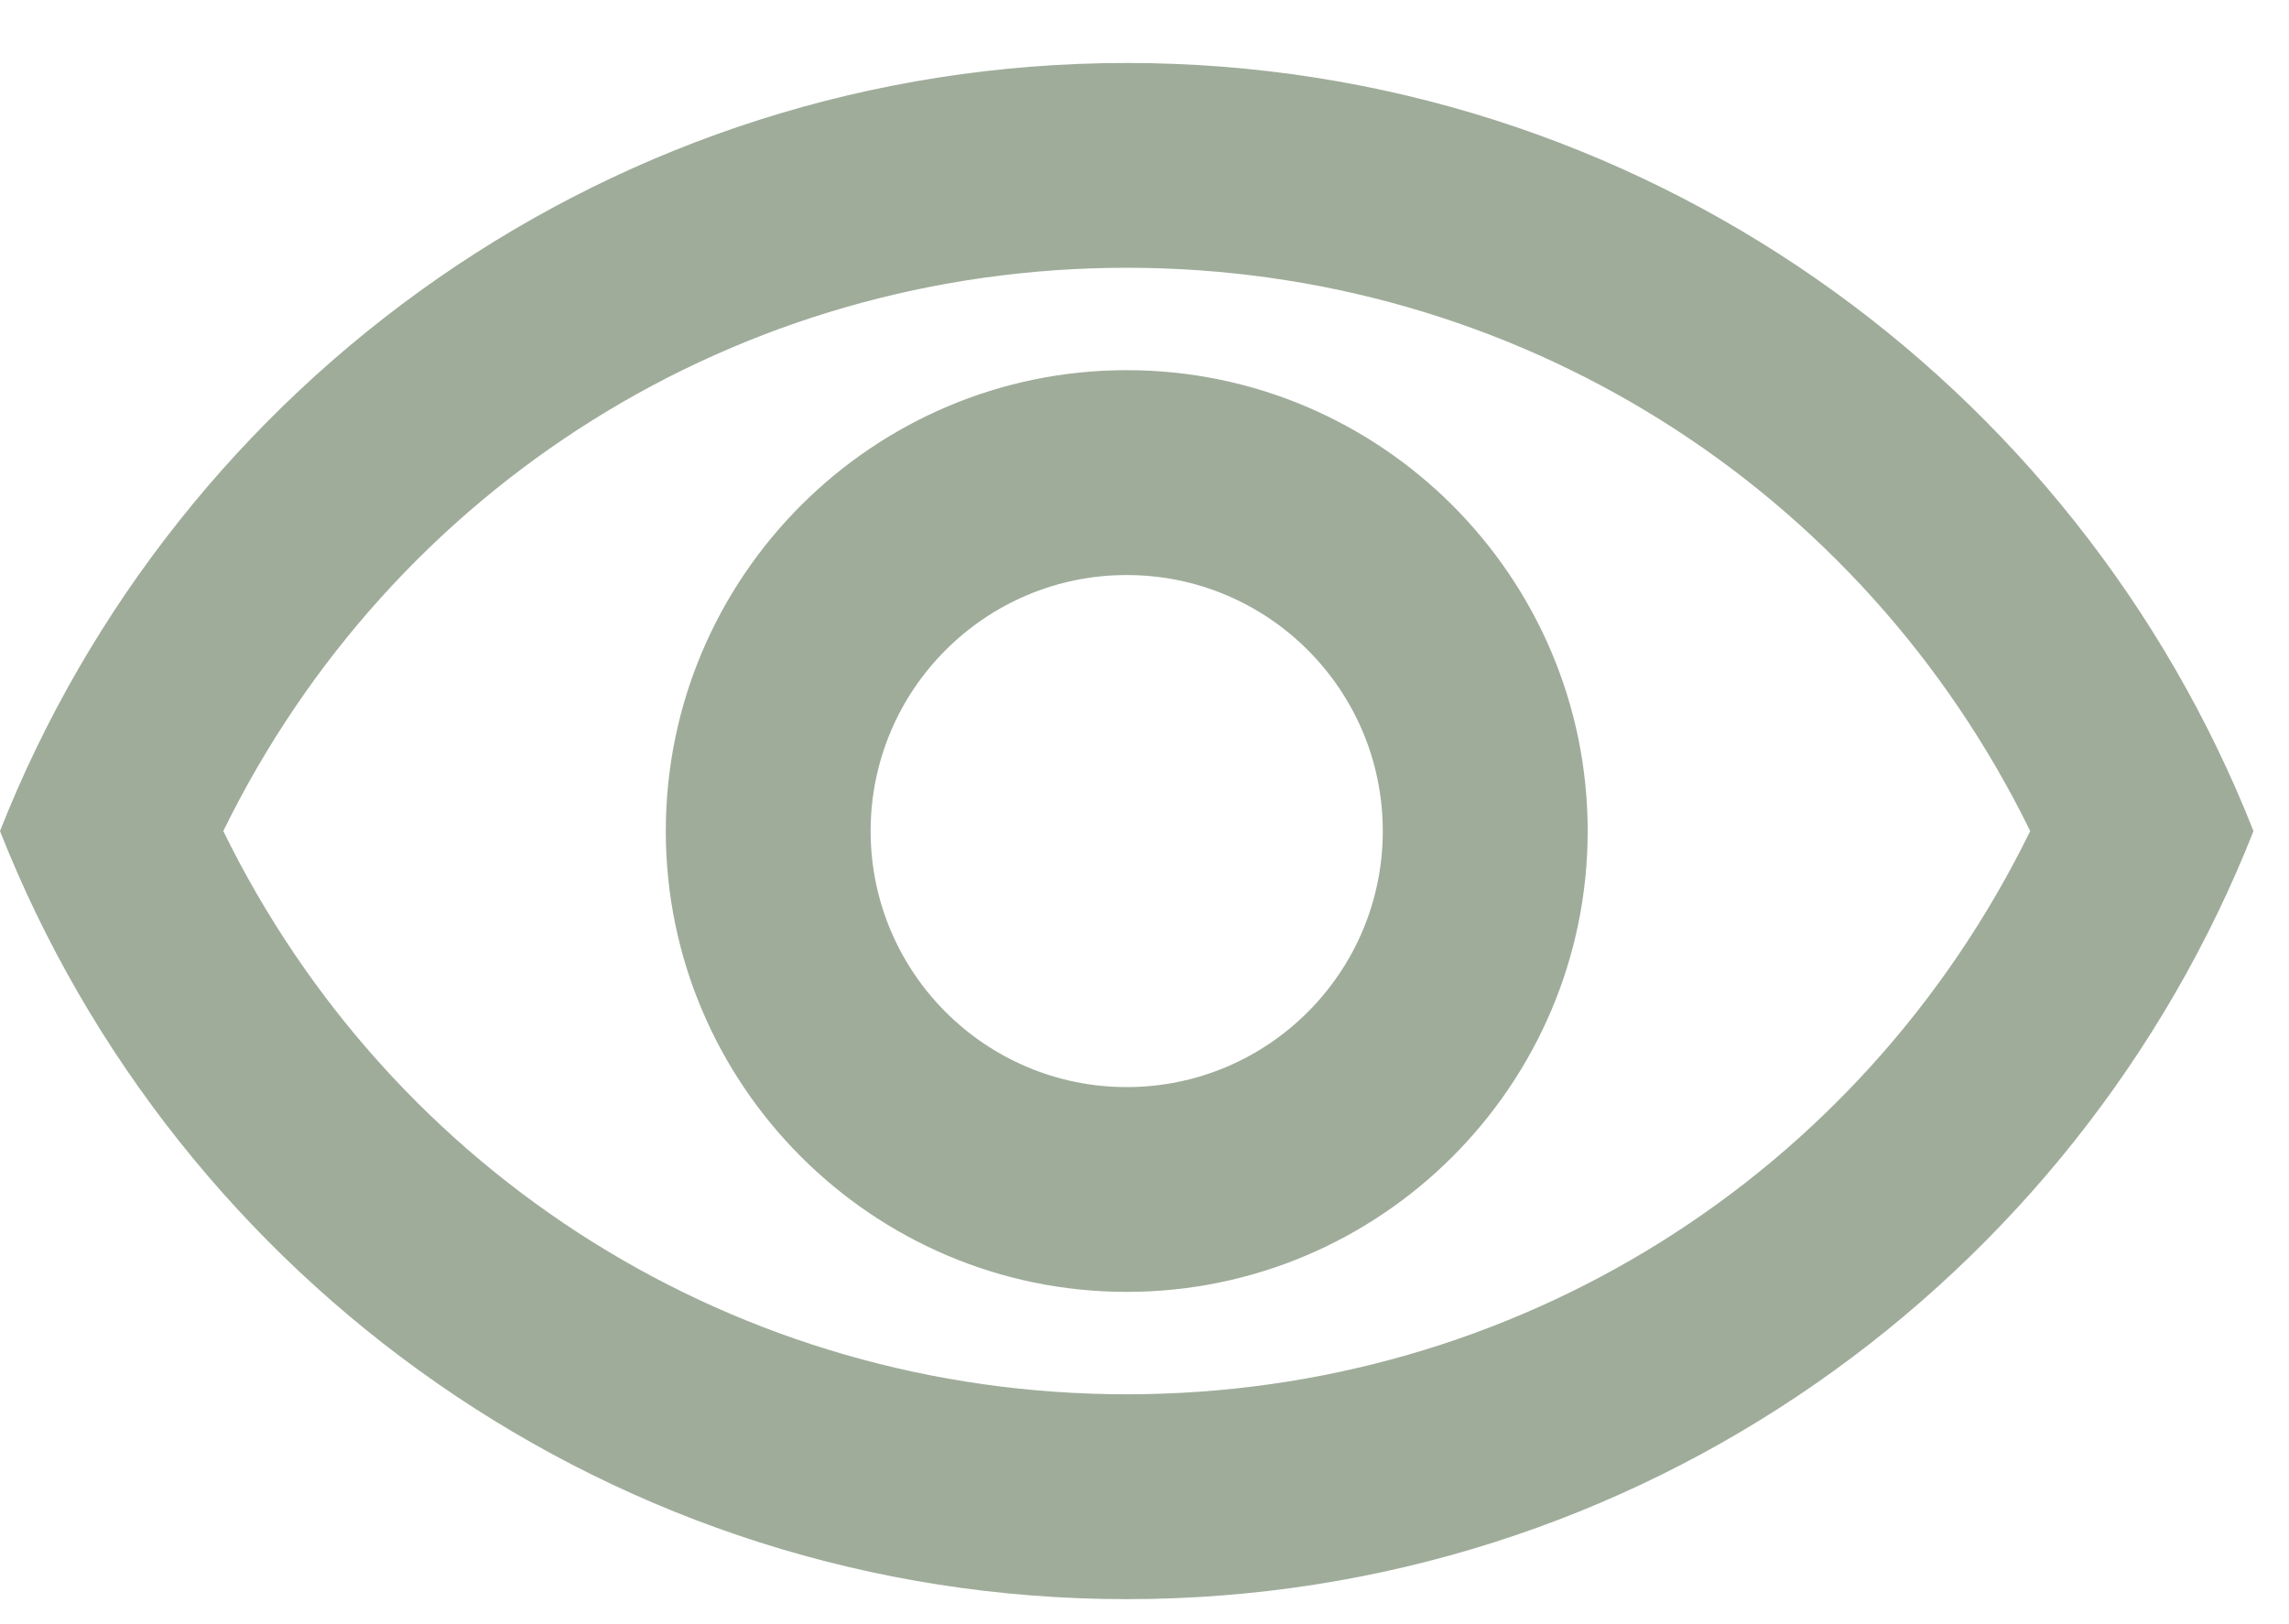 <svg width="31" height="22" viewBox="0 0 31 22" fill="none" xmlns="http://www.w3.org/2000/svg">
<path d="M15.259 3.627C20.517 3.627 25.206 6.582 27.495 11.257C25.206 15.932 20.517 18.886 15.259 18.886C10.002 18.886 5.313 15.932 3.024 11.257C5.313 6.582 10.002 3.627 15.259 3.627ZM15.259 0.853C8.323 0.853 2.4 5.167 0 11.257C2.4 17.346 8.323 21.661 15.259 21.661C22.195 21.661 28.119 17.346 30.519 11.257C28.119 5.167 22.195 0.853 15.259 0.853ZM15.259 7.789C17.174 7.789 18.727 9.342 18.727 11.257C18.727 13.171 17.174 14.725 15.259 14.725C13.345 14.725 11.791 13.171 11.791 11.257C11.791 9.342 13.345 7.789 15.259 7.789ZM15.259 5.014C11.819 5.014 9.017 7.816 9.017 11.257C9.017 14.697 11.819 17.499 15.259 17.499C18.7 17.499 21.502 14.697 21.502 11.257C21.502 7.816 18.7 5.014 15.259 5.014Z" fill="#9FAC9A"/>
</svg>
